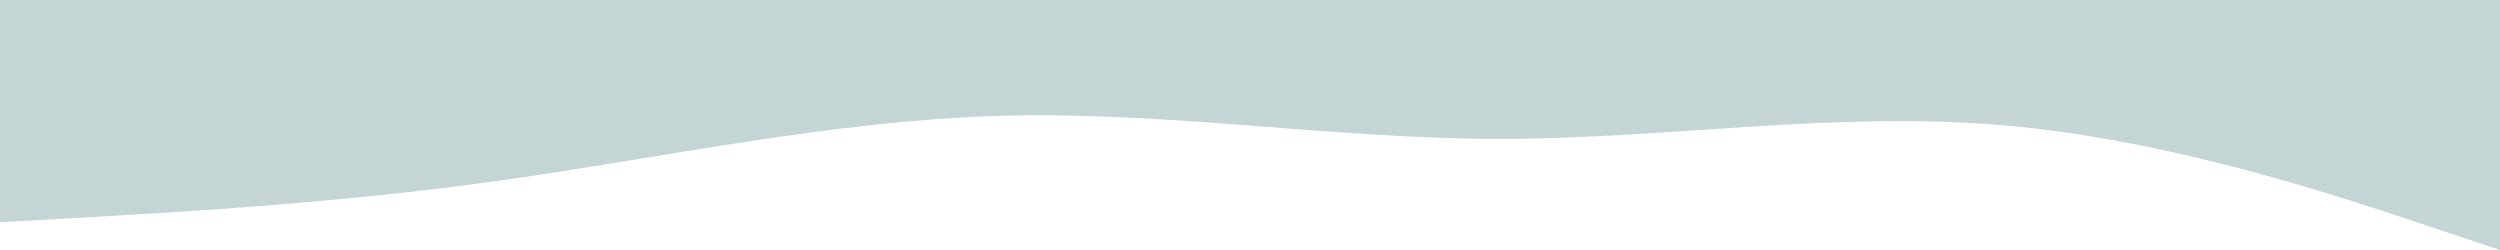 <?xml version="1.0" encoding="utf-8"?>
<!-- Generator: Adobe Illustrator 26.2.1, SVG Export Plug-In . SVG Version: 6.00 Build 0)  -->
<svg version="1.1" id="Layer_1" xmlns="http://www.w3.org/2000/svg" xmlns:xlink="http://www.w3.org/1999/xlink" x="0px" y="0px"
	 viewBox="0 0 1440 144" style="enable-background:new 0 0 1440 144;" xml:space="preserve">
<style type="text/css">
	.st0{fill:#C4D5D5;}
</style>
<path class="st0" d="M0,128l48-2.7c48-2.8,144-7.8,240-21.3s192-34.5,288-37.3C672,64,768,80,864,80s192-16,288-8s192,40,240,56
	l48,16V0h-48c-48,0-144,0-240,0S960,0,864,0S672,0,576,0S384,0,288,0S96,0,48,0H0V128z"/>
</svg>
